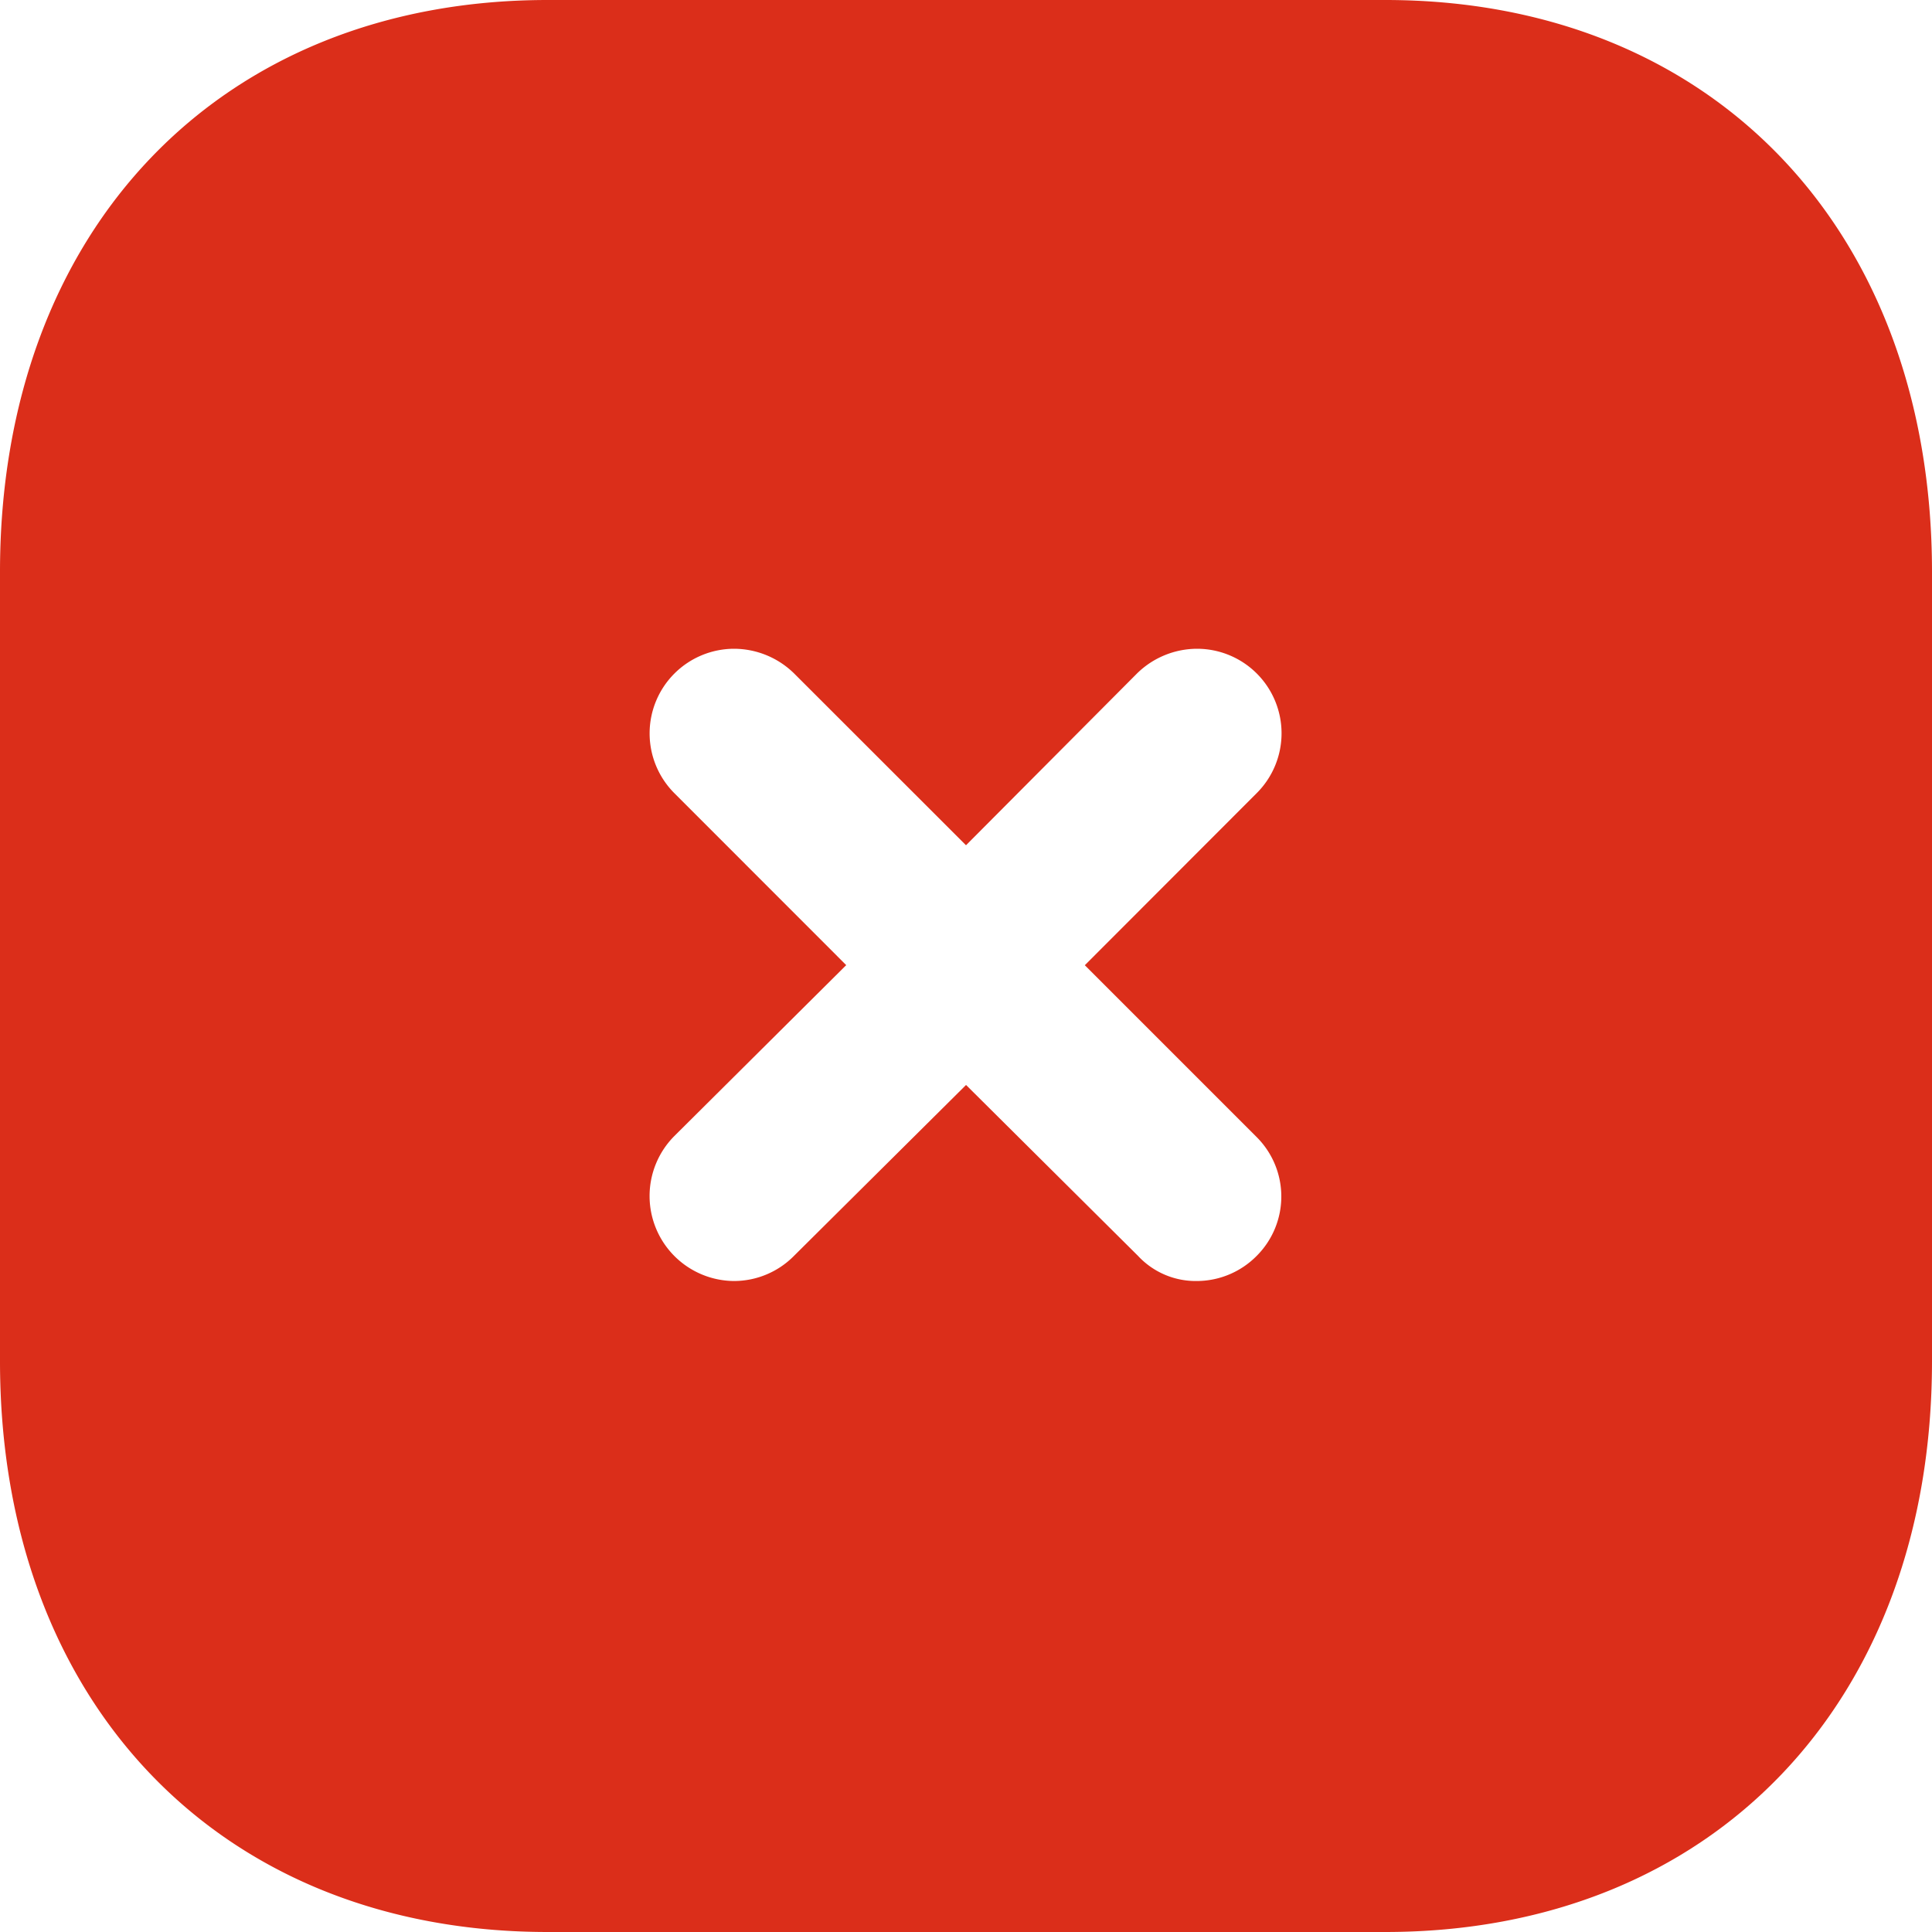 <svg xmlns="http://www.w3.org/2000/svg" width="20" height="20" viewBox="0 0 20 20">
      <path id="Close_Square" data-name="Close Square" d="M14.34,20H5.67C2.279,20,0,17.625,0,14.091V5.92C0,2.379,2.279,0,5.67,0h8.67C17.725,0,20,2.379,20,5.92v8.171C20,17.625,17.725,20,14.34,20ZM10,11.231h0L11.78,13a.815.815,0,0,0,.61.261A.873.873,0,0,0,13.01,13a.869.869,0,0,0,0-1.228l-1.78-1.78L13.01,8.21a.875.875,0,0,0-.616-1.494.89.89,0,0,0-.624.256L10,8.75,8.22,6.971A.89.89,0,0,0,7.6,6.716.876.876,0,0,0,6.98,8.21L8.76,9.991,6.98,11.761a.88.88,0,0,0,.619,1.5A.873.873,0,0,0,8.22,13L10,11.232Z" transform="translate(0 0)" fill="#db2e1a"/>
</svg>
